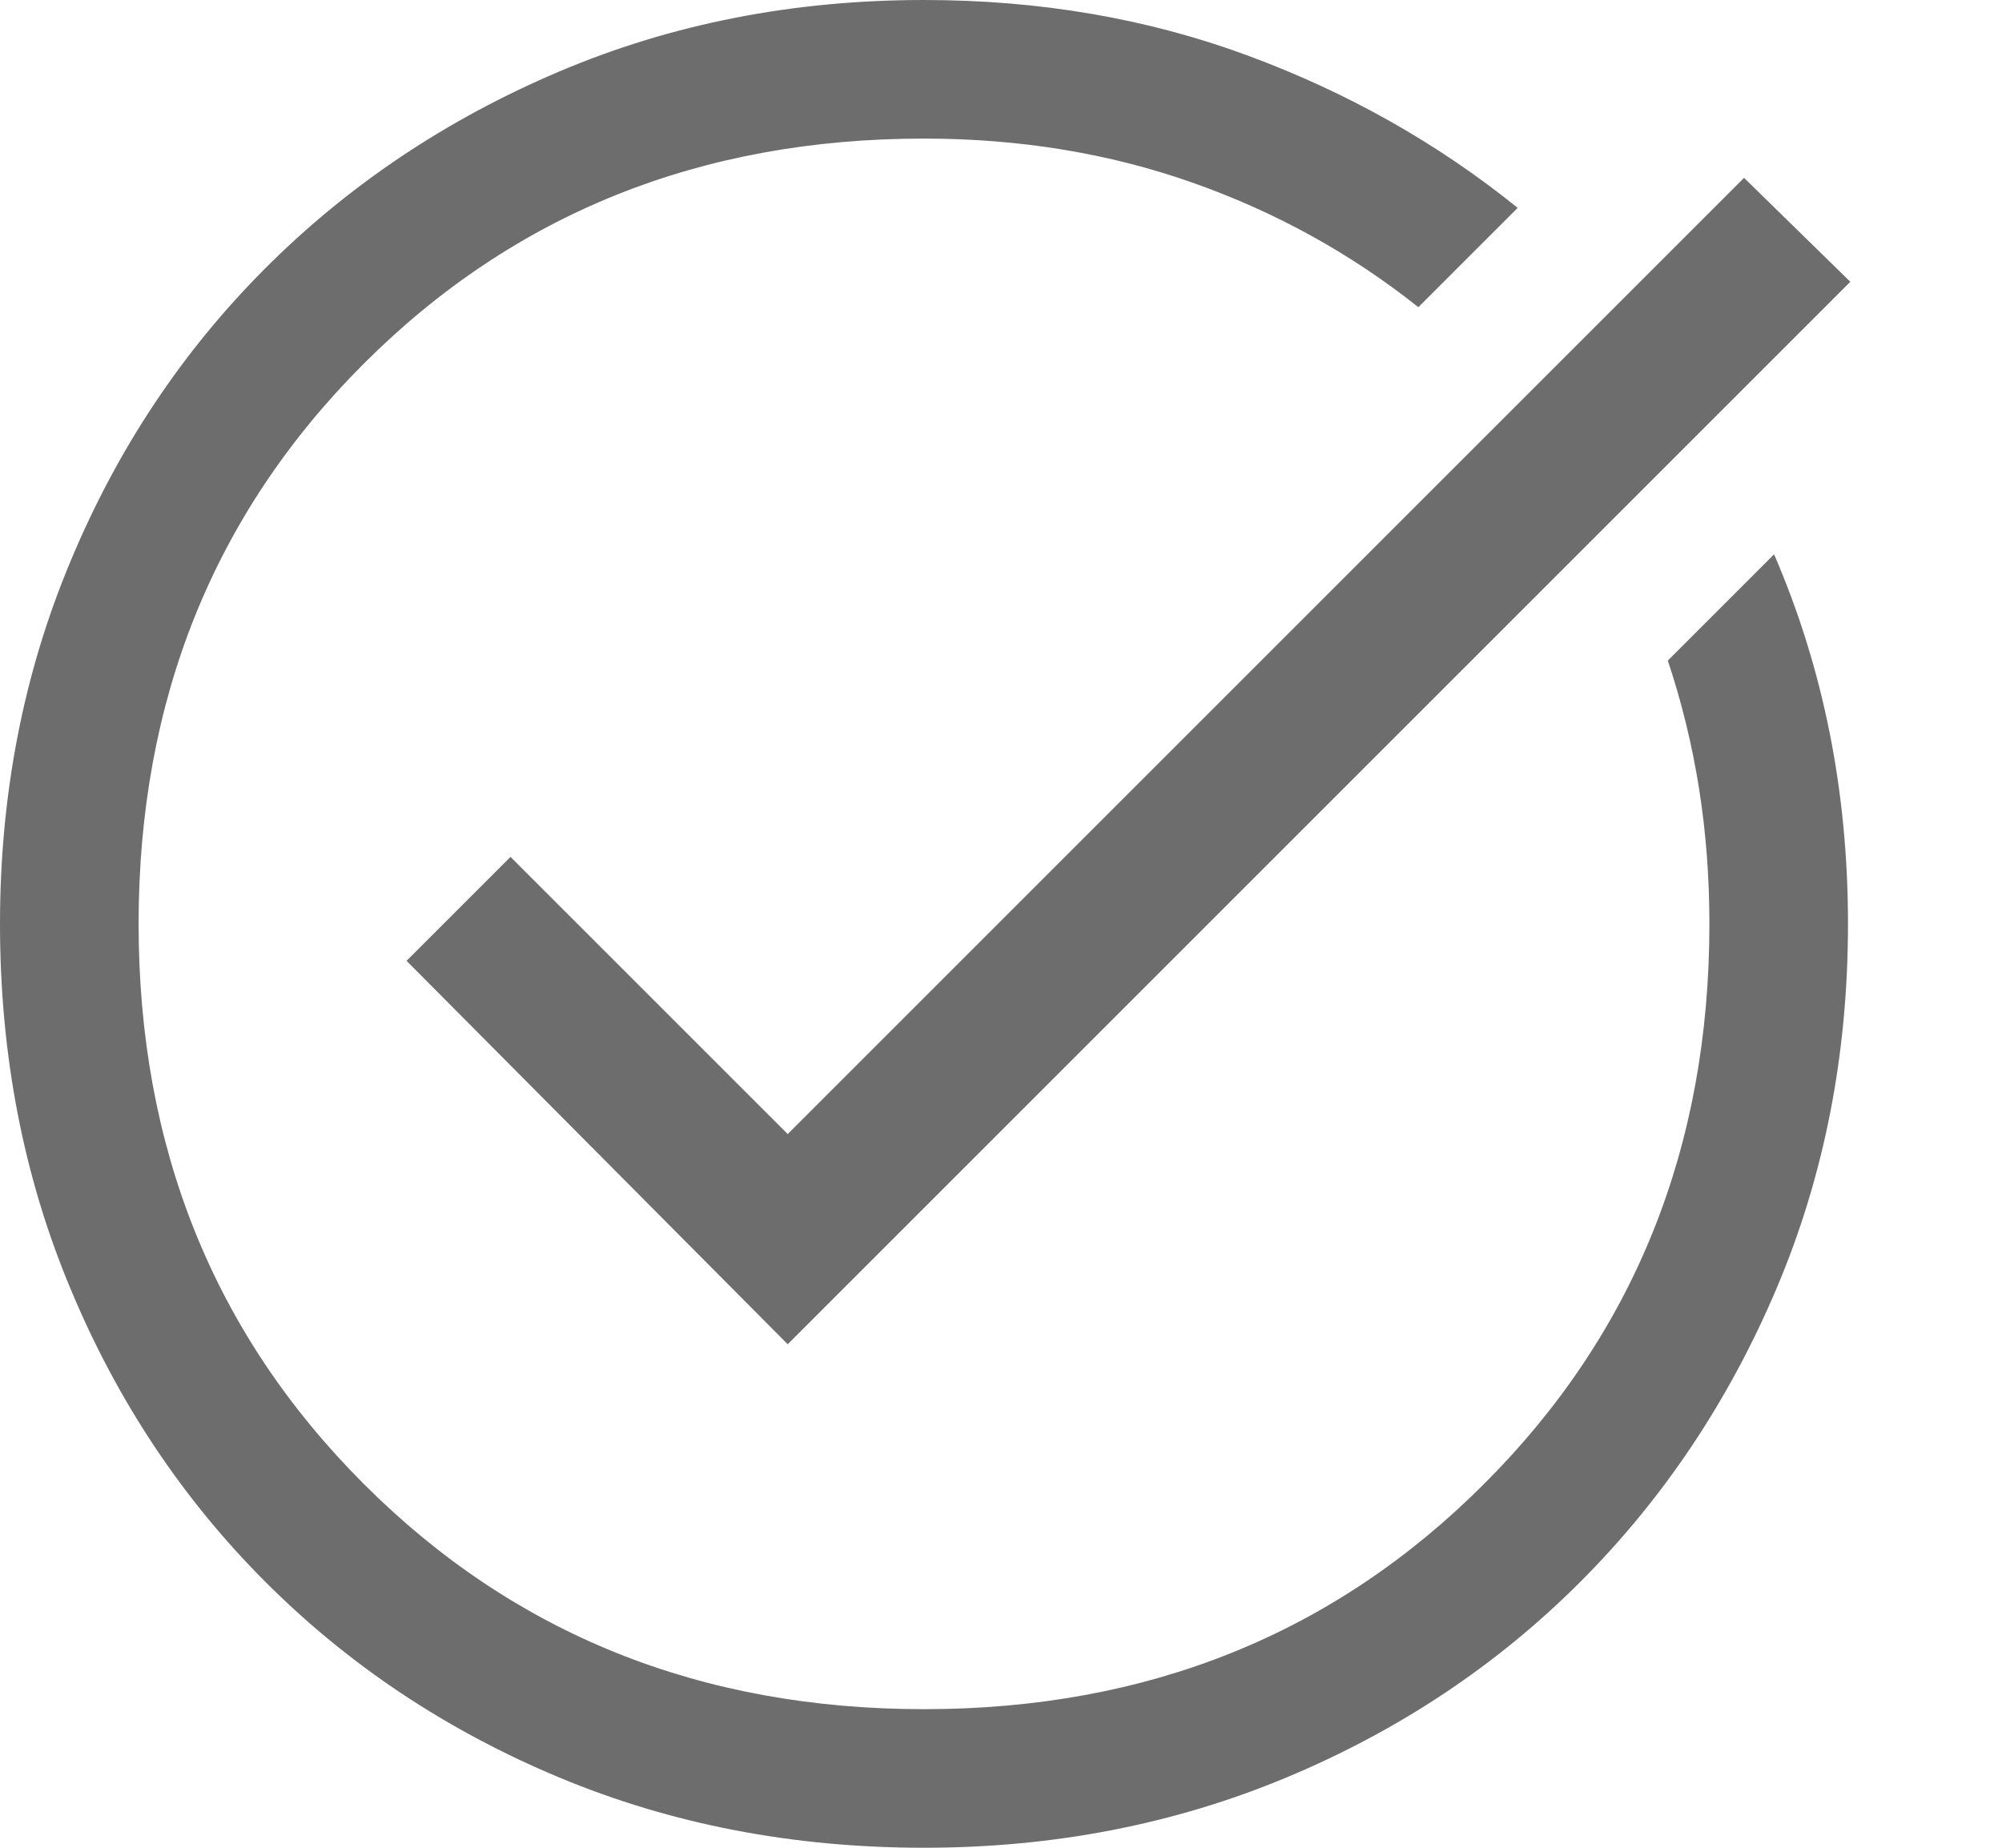 <svg width="13" height="12" viewBox="0 0 13 12" fill="none" xmlns="http://www.w3.org/2000/svg">
<path d="M6 12C5.15 12 4.36 11.848 3.63 11.543C2.9 11.238 2.265 10.815 1.725 10.275C1.185 9.735 0.762 9.1 0.458 8.37C0.152 7.64 0 6.85 0 6C0 5.16 0.152 4.375 0.458 3.645C0.762 2.915 1.185 2.28 1.725 1.74C2.265 1.2 2.9 0.775 3.63 0.465C4.36 0.155 5.15 0 6 0C6.75 0 7.45 0.12 8.1 0.36C8.75 0.6 9.335 0.93 9.855 1.35L9.21 1.995C8.77 1.645 8.28 1.375 7.74 1.185C7.2 0.995 6.62 0.9 6 0.9C4.55 0.9 3.337 1.387 2.362 2.362C1.387 3.337 0.9 4.55 0.9 6C0.9 7.45 1.387 8.662 2.362 9.637C3.337 10.613 4.55 11.1 6 11.1C7.45 11.1 8.662 10.613 9.637 9.637C10.613 8.662 11.1 7.45 11.1 6C11.1 5.7 11.078 5.407 11.033 5.122C10.988 4.838 10.92 4.56 10.83 4.29L11.52 3.6C11.68 3.97 11.8 4.355 11.88 4.755C11.96 5.155 12 5.57 12 6C12 6.85 11.845 7.64 11.535 8.37C11.225 9.1 10.8 9.735 10.26 10.275C9.72 10.815 9.085 11.238 8.355 11.543C7.625 11.848 6.84 12 6 12ZM5.115 8.73L2.64 6.24L3.315 5.565L5.115 7.365L11.325 1.155L12.015 1.83L5.115 8.73Z" fill="#6D6D6D"/>
</svg>
